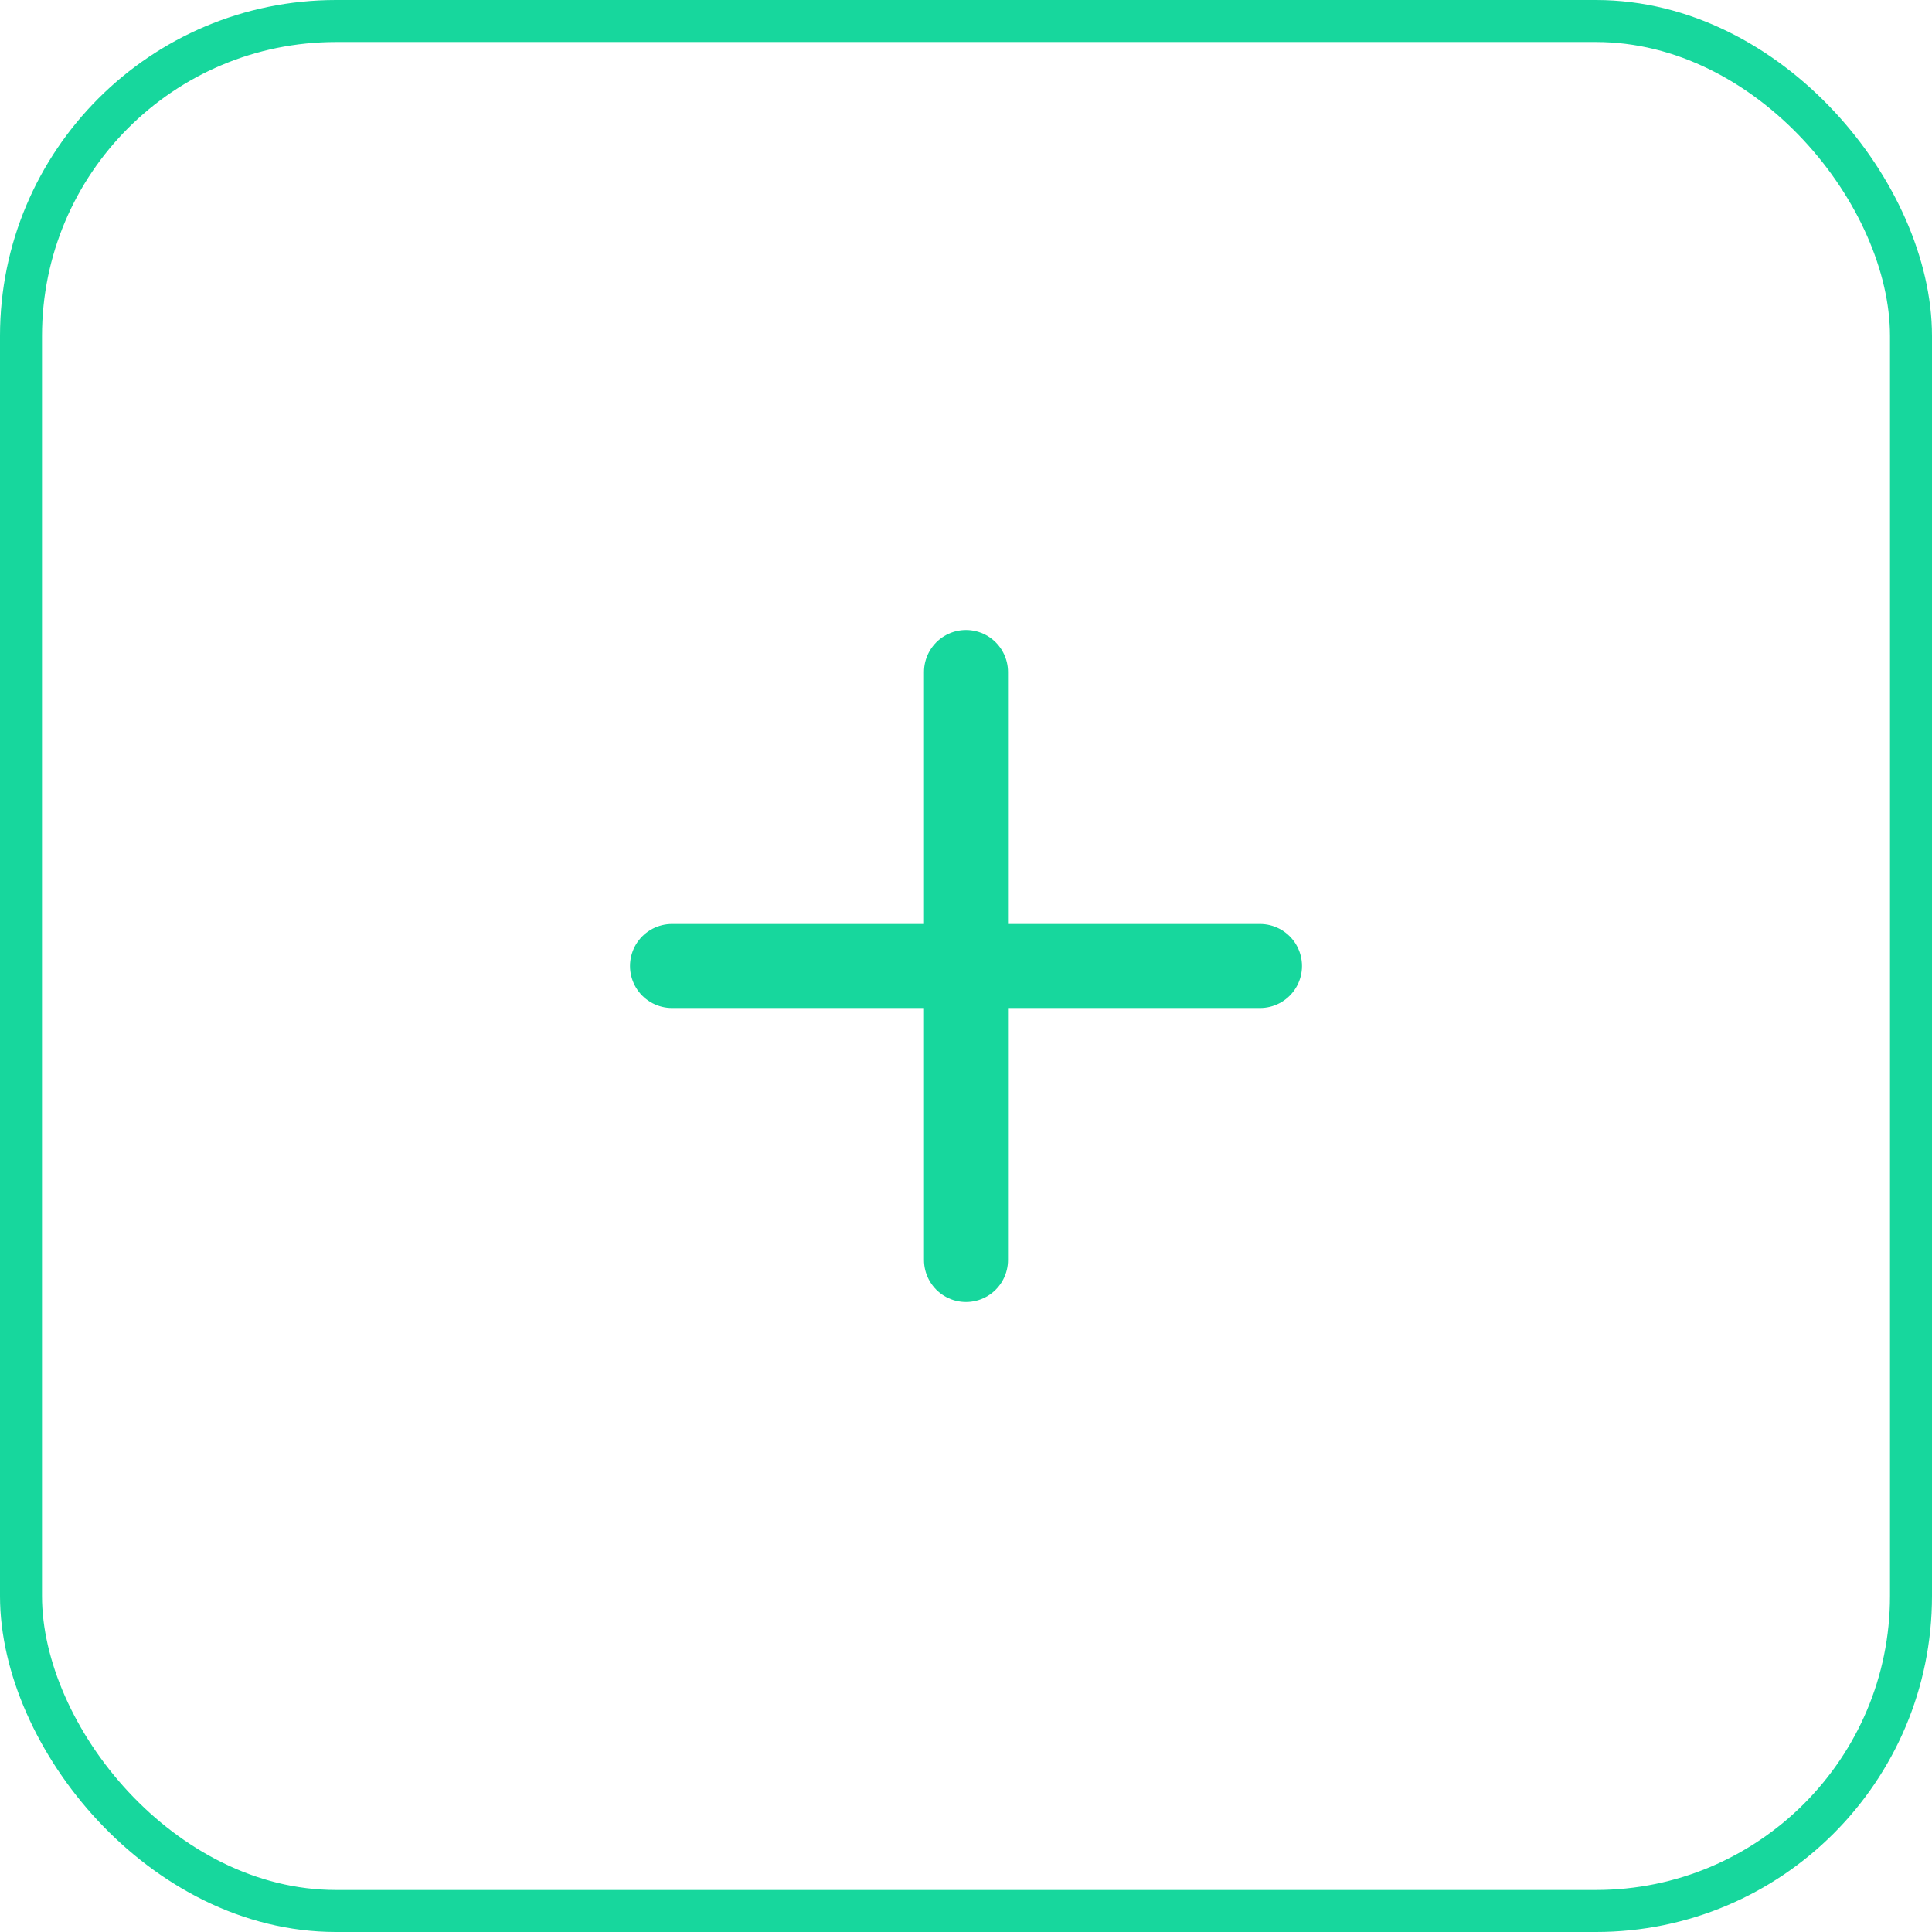 <svg   width="46" height="46" viewBox="0 0 46 46" fill="none" xmlns="http://www.w3.org/2000/svg">
                                <line x1="23" y1="16" x2="23" y2="30" stroke="#17D79D" stroke-width="2" stroke-linecap="round"/>
                                <line x1="30" y1="23" x2="16" y2="23" stroke="#17D79D" stroke-width="2" stroke-linecap="round"/>
                                <rect x="0.5" y="0.5" width="45" height="45" rx="7.5" stroke="#17D79D"/>
                            </svg>